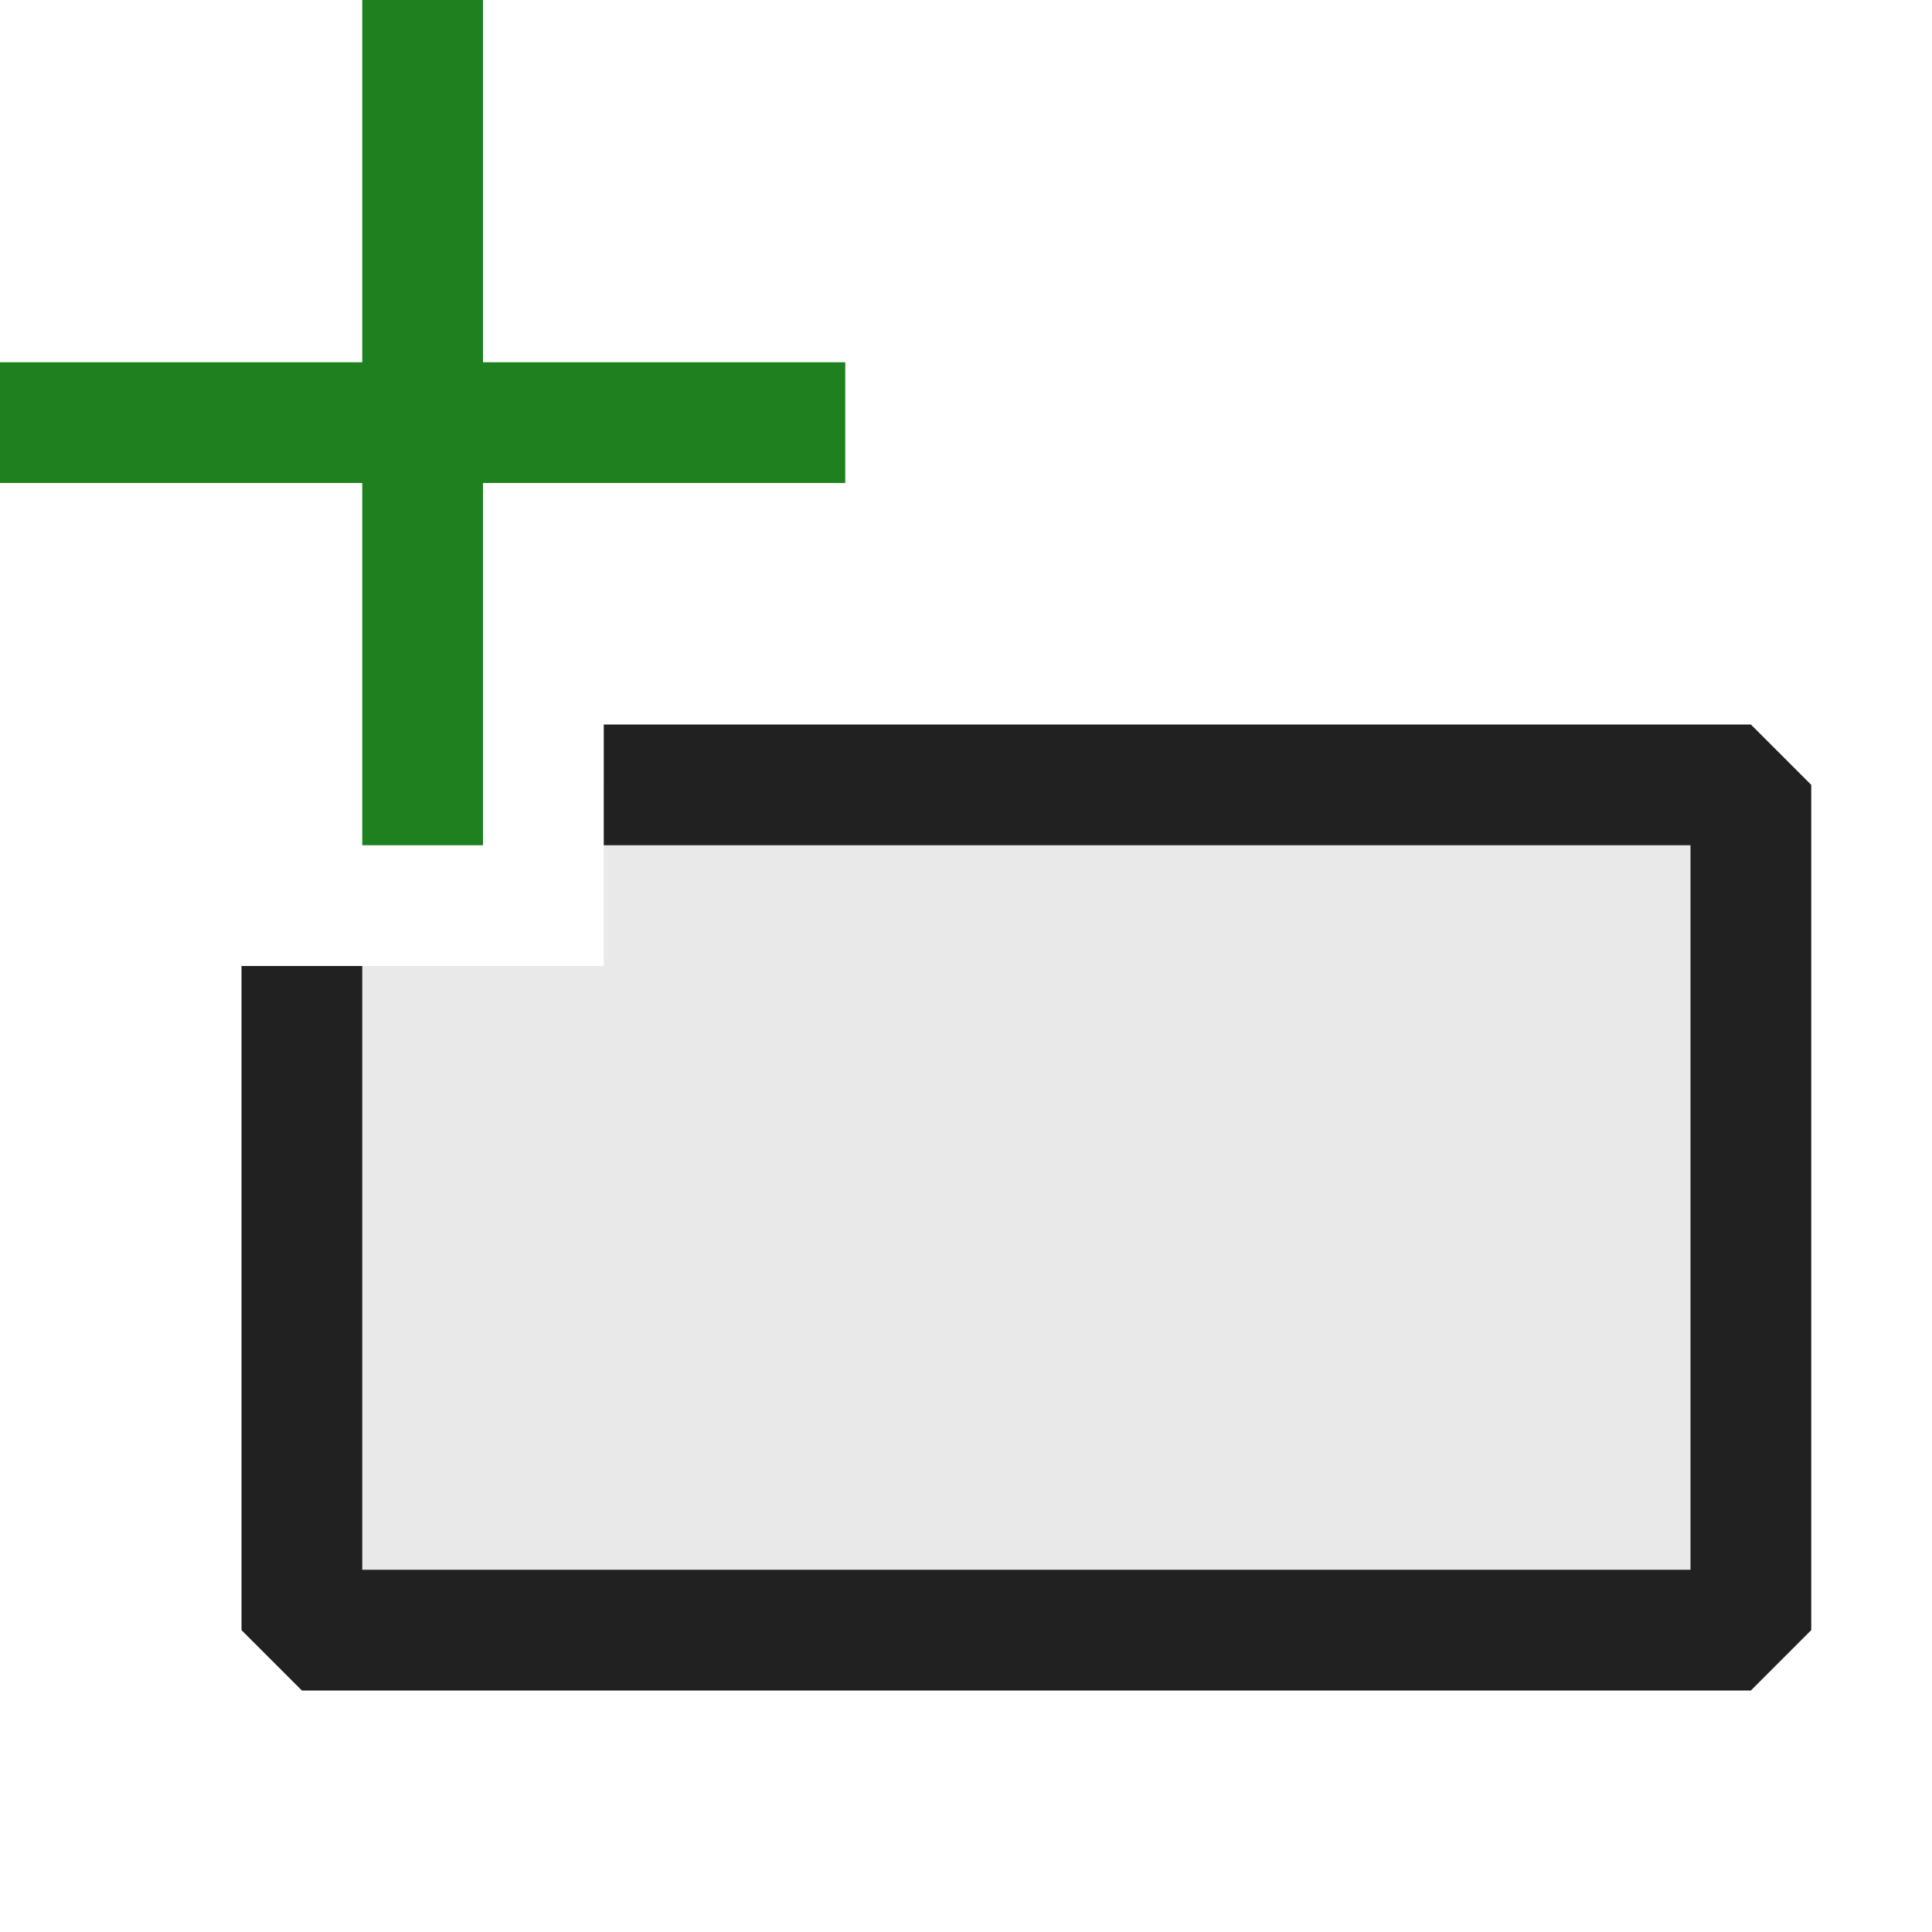 <svg xmlns="http://www.w3.org/2000/svg" viewBox="0 0 16 16">
  <defs>
    <style>.canvas{fill: none; opacity: 0;}.light-defaultgrey-10{fill: #212121; opacity: 0.1;}.light-green{fill: #1f801f; opacity: 1;}.light-defaultgrey{fill: #212121; opacity: 1;}</style>
  </defs>
  <title>IconLightCreatePropertyBrush</title>
  <g id="Canvas">
    <path class="canvas" d="M16,16H0V0H16Z" />
  </g>
  <g id="level-1">
    <path class="light-defaultgrey-10" d="M14.5,6.5v7H2.5V8H5V6.5Z" />
    <path class="light-green" d="M7,4H4V7H3V4H0V3H3V0H4V3H7Z" />
    <path class="light-defaultgrey" d="M15,6.5v7l-.5.5H2.5L2,13.5V8H3v5H14V7H5V6h9.5Z" />
  </g>
</svg>

